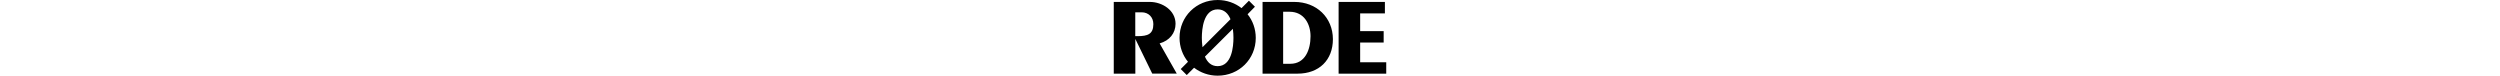 <svg xmlns="http://www.w3.org/2000/svg" viewBox="0 0 792.9 220.2" xml:space="preserve" style="height:24px"><path d="M179.8 69.2c0-39.4-38.8-63.6-74.9-63.6H0v208.7h62.8V113.4l48.4 99.2.8 1.5h71.3l-49.8-87.8c28.7-8.1 46.3-29.8 46.3-57.1zm-117-33.4h18.4c20 0 34 14.2 34 34.4 0 29.2-16.7 35-45.7 35h-6.9V35.8h.2zM717 181.1v-57.3h68.4V90.5H717V39h72V5.6H654.3v208.7h138.6v-33.2zM525.4 5.6H433v208.7h101.9c62.5 0 102.8-39.4 102.8-100.5-.3-62.7-47.4-108.2-112.3-108.2zm47.2 99.9c0 38.8-15.4 80.1-58.8 80.1h-20.9V34.2h18.8c42.1 0 60.9 35.8 60.9 71.3zM410.8 19.6 393.3 2.1l-21.5 21.5C353 8.9 328.8 0 302.3 0 240 0 191.4 48.3 191.4 110c0 26.7 9.2 50.9 24.6 69.8l-21.1 21.1 17.5 17.5 21.3-21.3c18.8 14.4 42.5 23.1 68.6 23.1 62.3 0 110.9-48.2 110.9-109.9 0-26.3-8.8-50.2-23.8-68.8l21.4-21.9zm-108.4 7.7c19.4 0 30.7 12.7 37.3 28.6l-81.5 81.5c-1.5-10.4-1.9-20.4-1.9-27.5 0-24.7 4.6-82.6 46.1-82.6zm44.2 56.5c1.3 10 1.7 19.2 1.7 26.1 0 24.8-4.4 82.6-46.1 82.6-19 0-30.2-12.1-36.9-27.7l81.3-81z"/></svg>